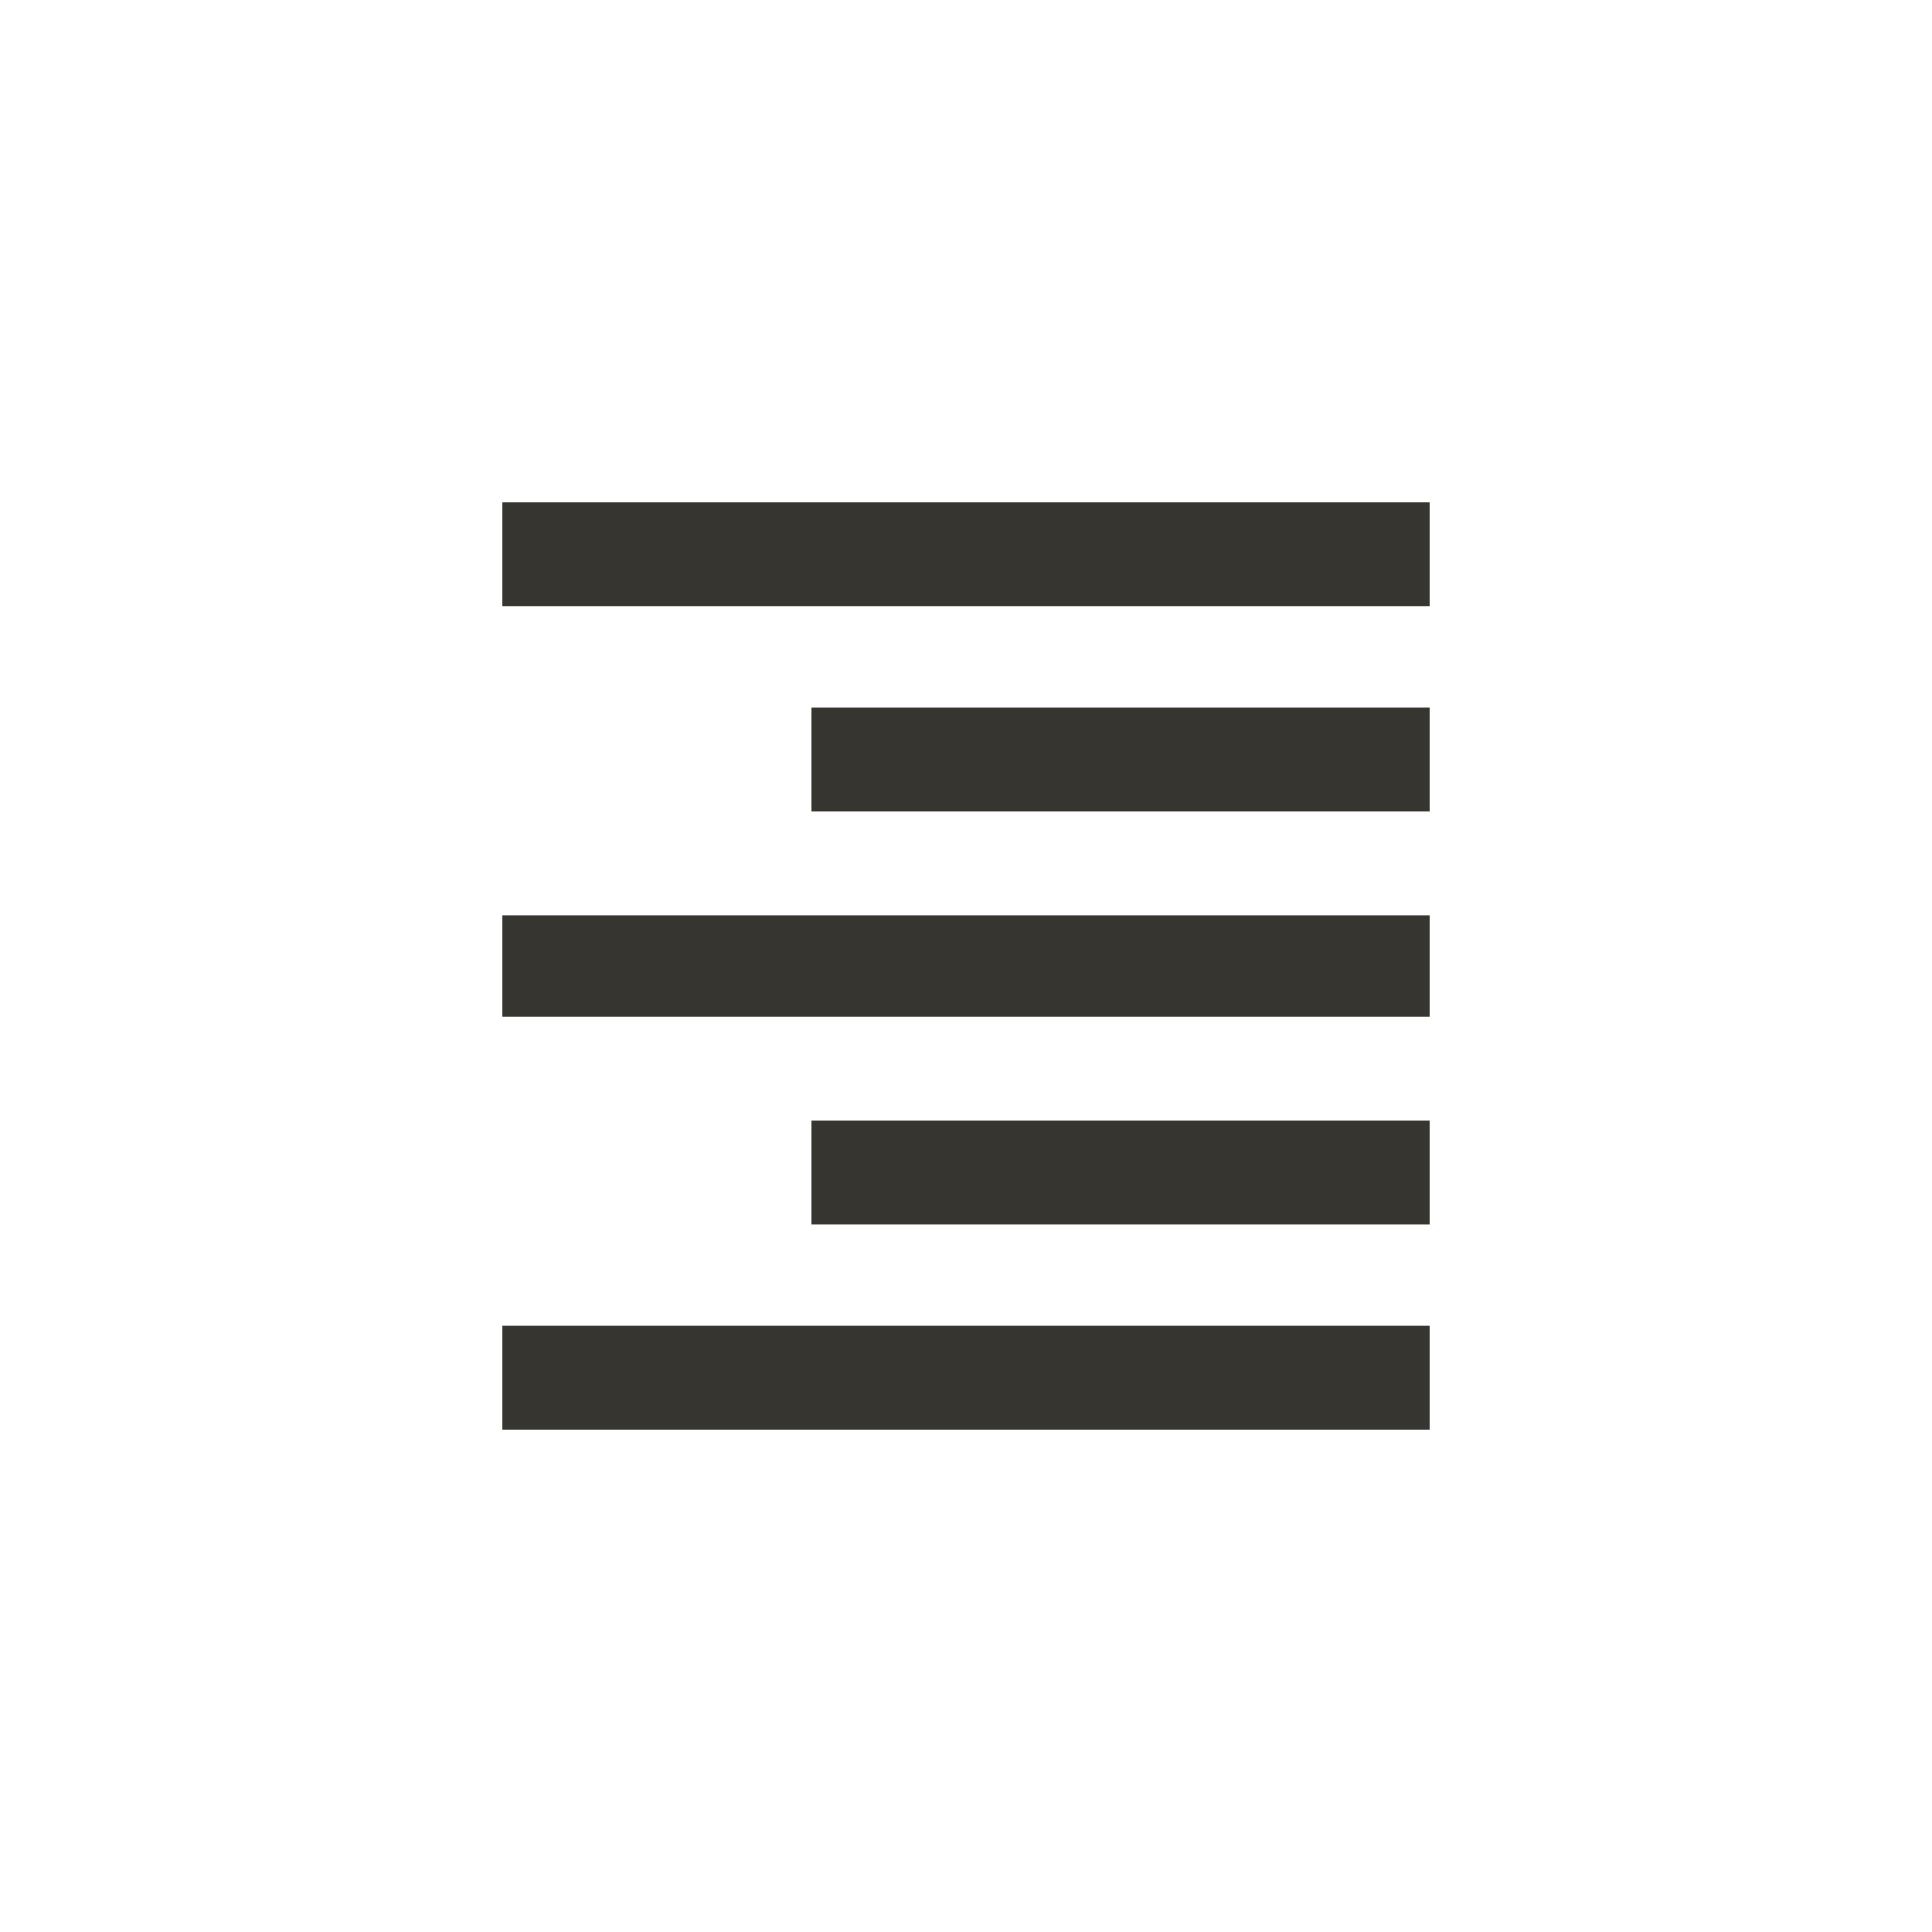 <!-- Generated by IcoMoon.io -->
<svg version="1.1" xmlns="http://www.w3.org/2000/svg" width="40" height="40" viewBox="0 0 40 40">
<title>mt-format_align_right</title>
<path fill="#37352f" d="M10.4 10.4h19.2v2.149h-19.2v-2.149zM16.8 16.8v-2.151h12.8v2.151h-12.8zM10.4 21.051v-2.1h19.2v2.1h-19.2zM16.8 25.351v-2.151h12.8v2.151h-12.8zM10.4 29.6v-2.151h19.2v2.151h-19.2z"></path>
</svg>
